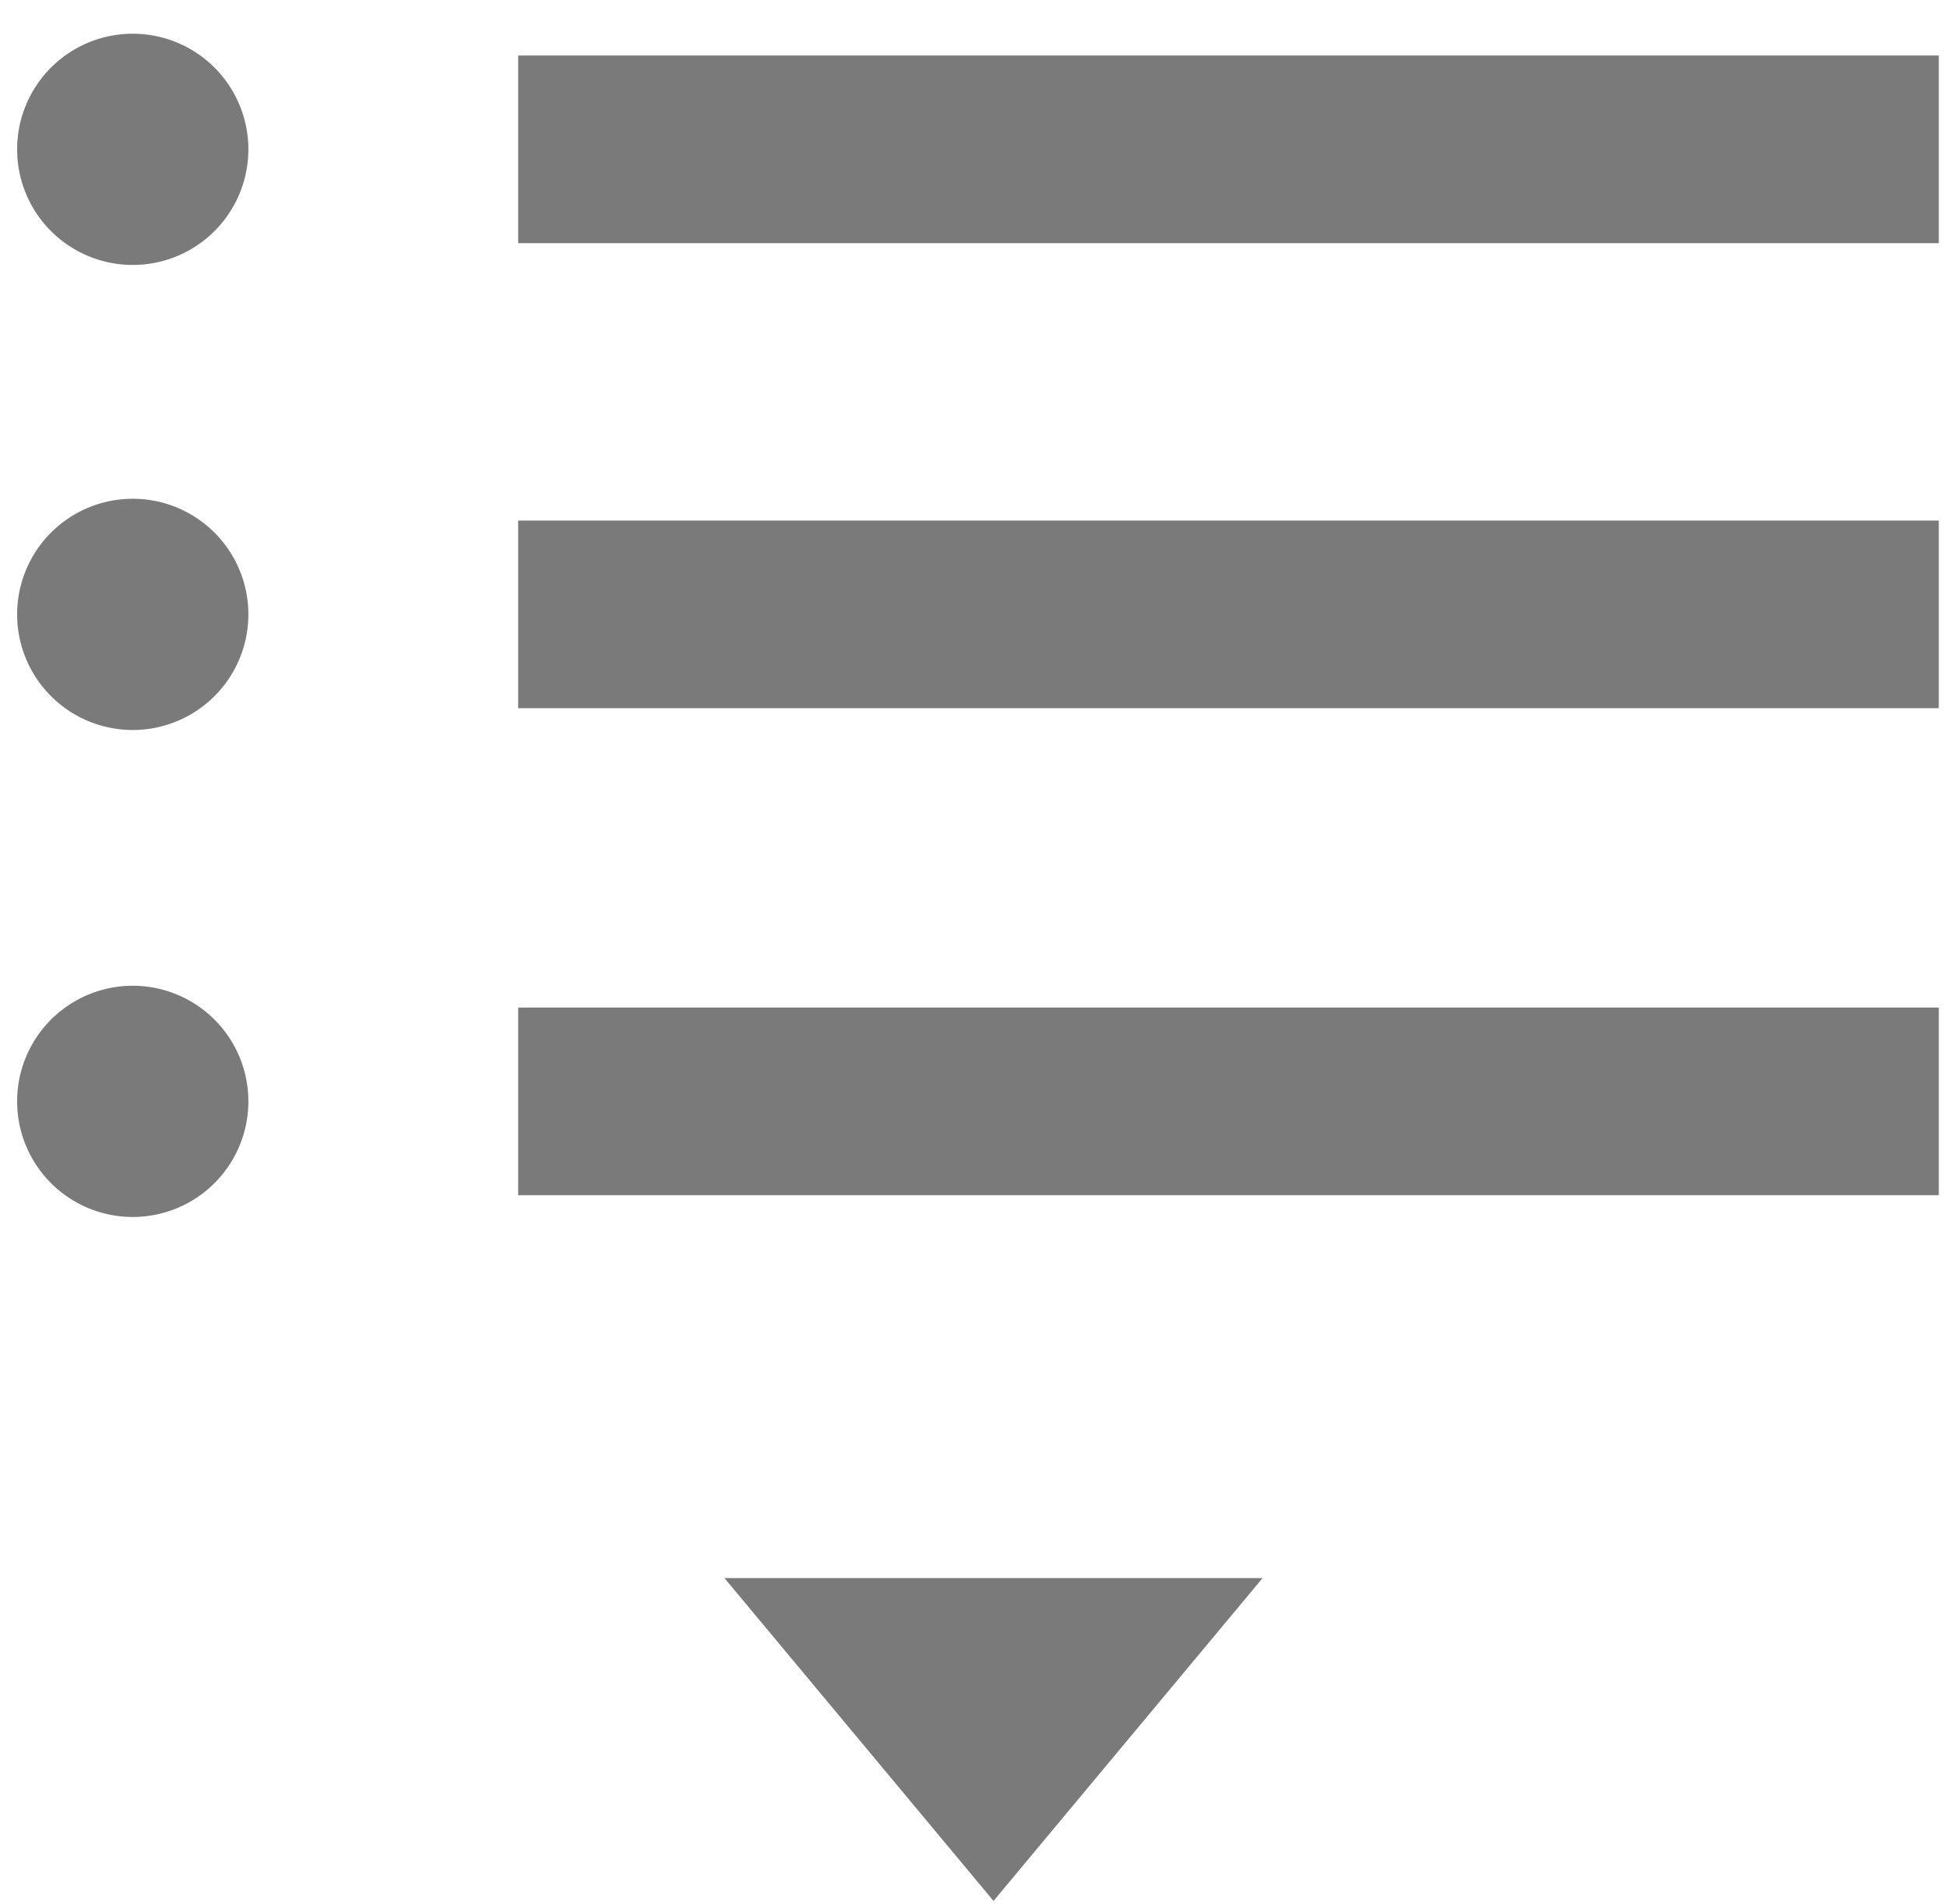 <?xml version="1.0" standalone="no"?><!DOCTYPE svg PUBLIC "-//W3C//DTD SVG 1.1//EN" "http://www.w3.org/Graphics/SVG/1.1/DTD/svg11.dtd"><svg t="1693938818003" class="icon" viewBox="0 0 1047 1024" version="1.1" xmlns="http://www.w3.org/2000/svg" p-id="14693" xmlns:xlink="http://www.w3.org/1999/xlink" width="204.492" height="200"><path d="M278.644 29.852l763.942 0 0 100.92-763.942 0 0-100.92Z" fill="#7A7A7A" p-id="14694"></path><path d="M278.644 279.95l763.942 0 0 100.92-763.942 0 0-100.92Z" fill="#7A7A7A" p-id="14695"></path><path d="M278.644 541.852l763.942 0 0 100.92-763.942 0 0-100.92Z" fill="#7A7A7A" p-id="14696"></path><path d="M71.388 80.313m-62.177 0a2.793 2.793 0 1 0 124.354 0 2.793 2.793 0 1 0-124.354 0Z" fill="#7A7A7A" p-id="14697"></path><path d="M71.388 330.411m-62.177 0a2.793 2.793 0 1 0 124.354 0 2.793 2.793 0 1 0-124.354 0Z" fill="#7A7A7A" p-id="14698"></path><path d="M71.388 592.313m-62.177 0a2.793 2.793 0 1 0 124.354 0 2.793 2.793 0 1 0-124.354 0Z" fill="#7A7A7A" p-id="14699"></path><path d="M389.565 848.696 678.957 848.696 534.261 1022.33 389.565 848.696Z" fill="#7A7A7A" p-id="14700"></path></svg>